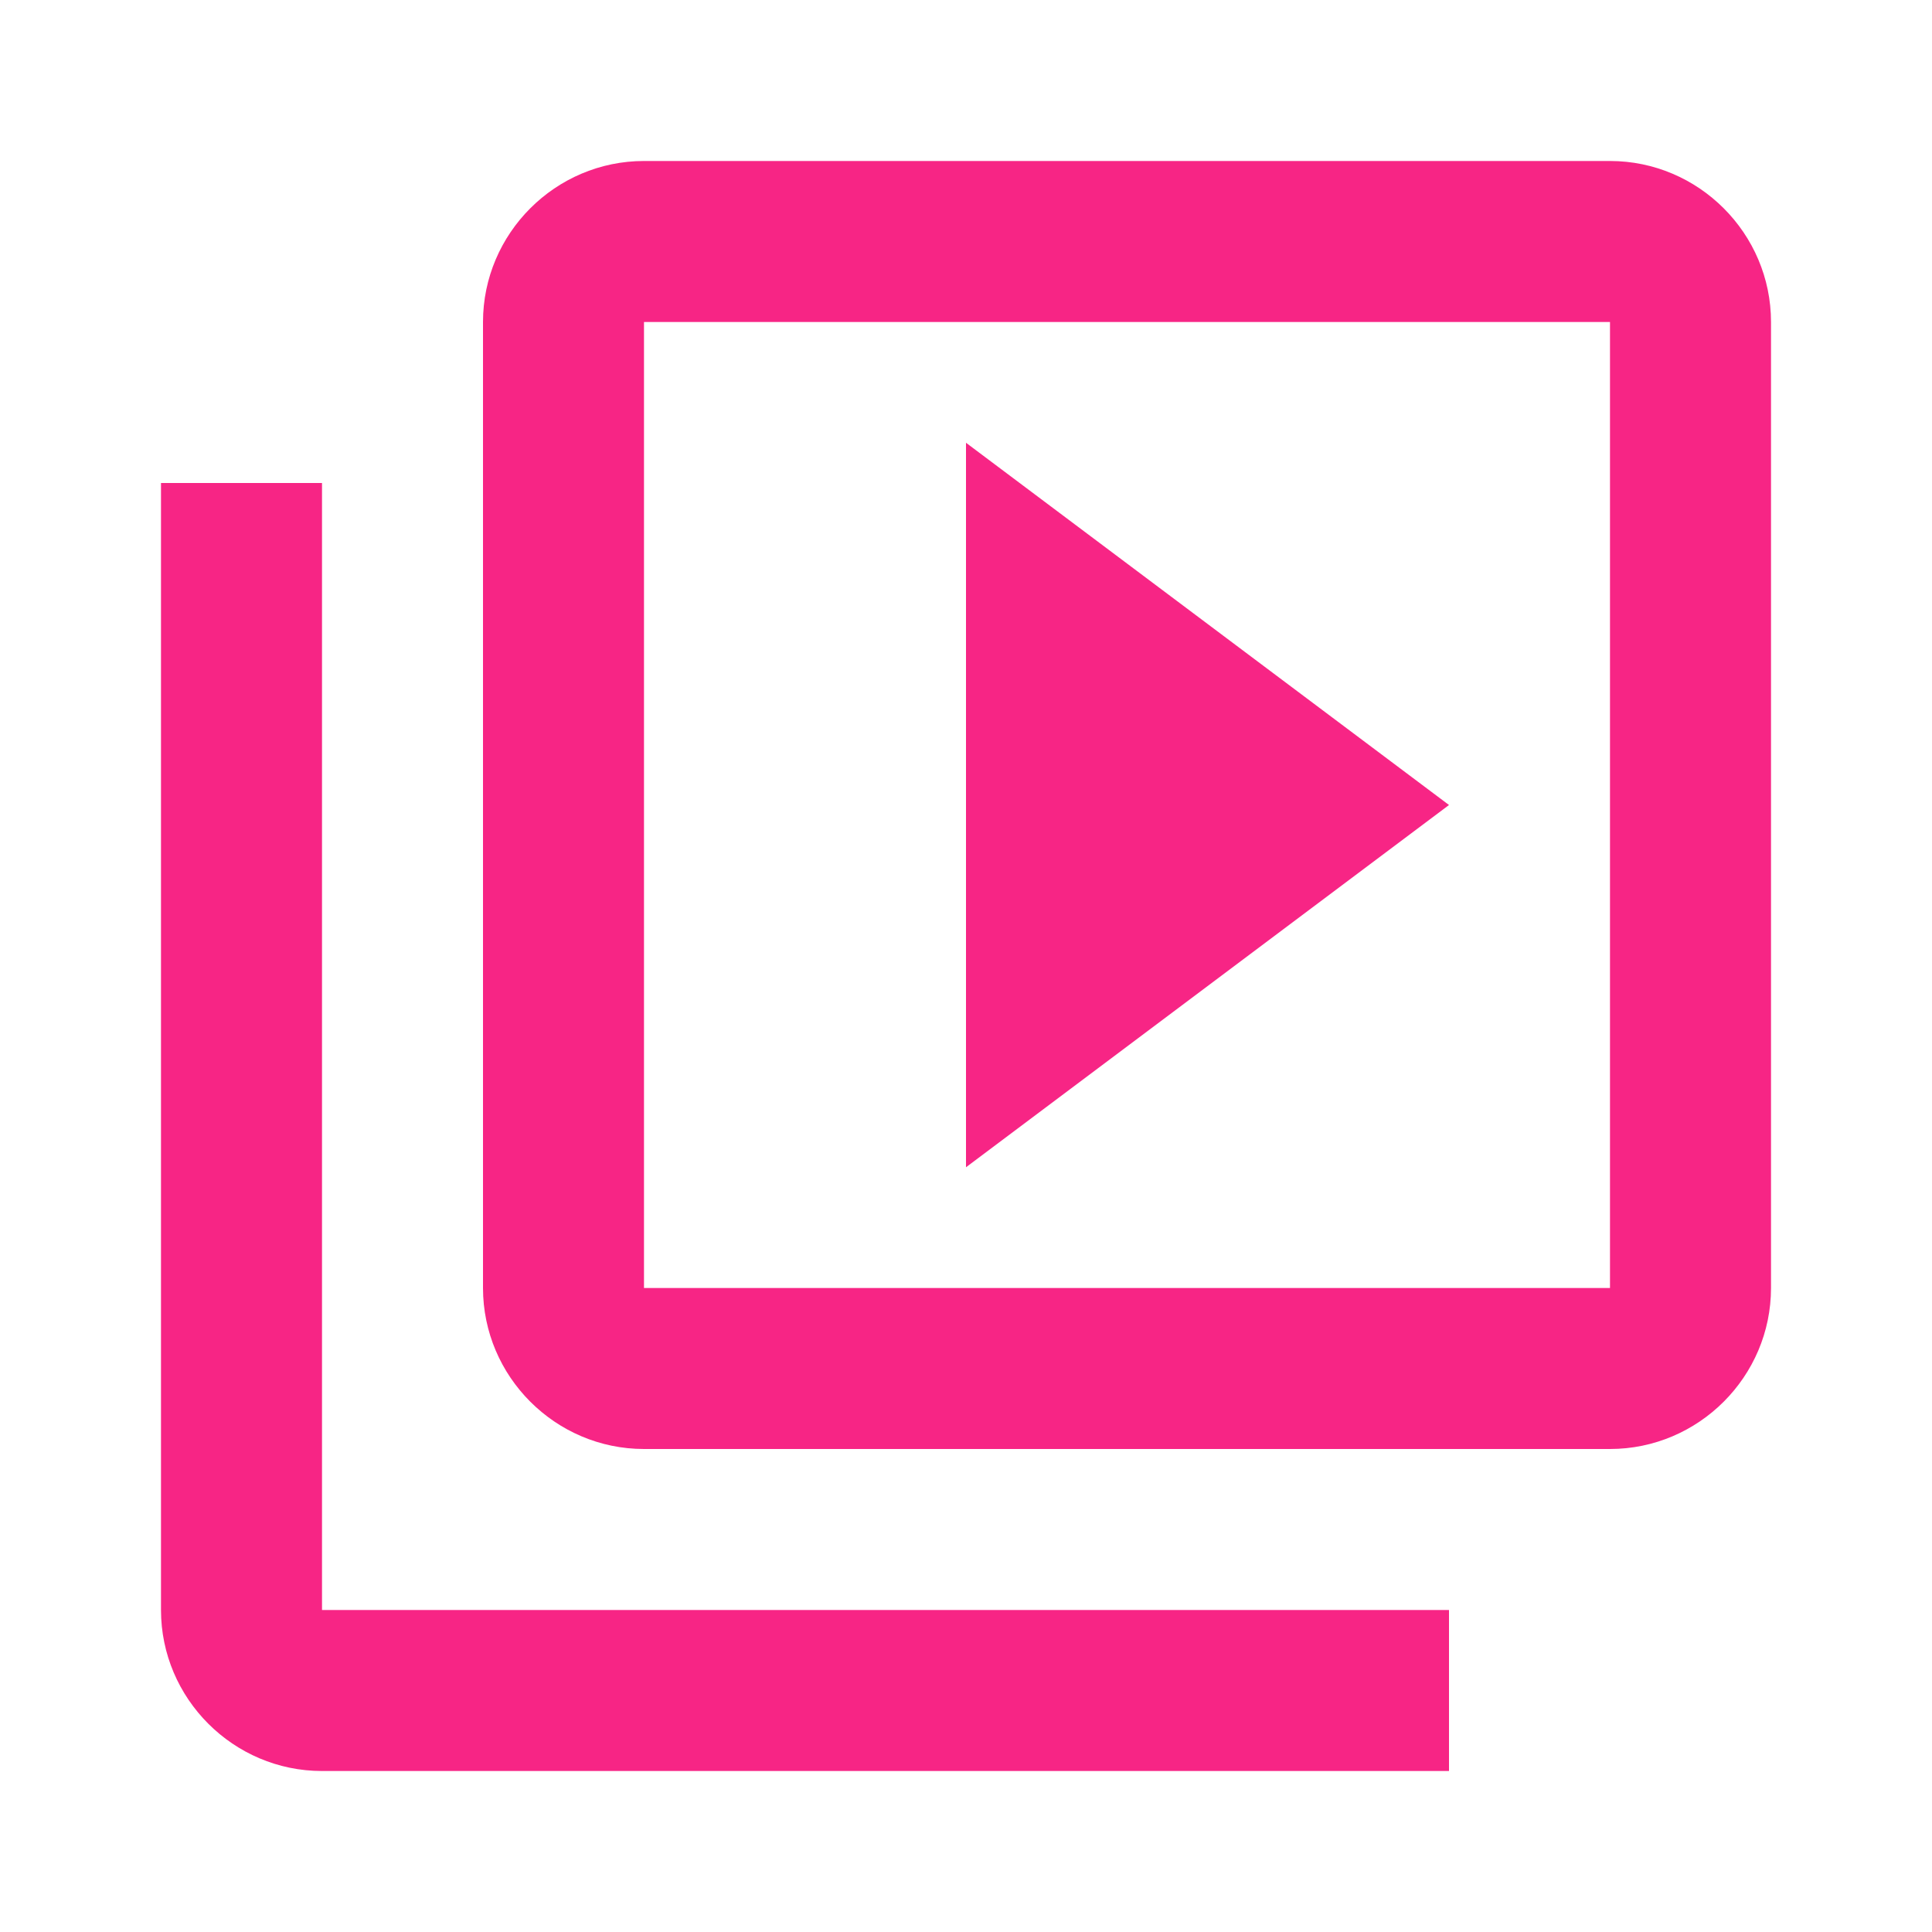 <svg width="64" height="64" viewBox="0 0 64 64" fill="none" xmlns="http://www.w3.org/2000/svg">
<g id="Outlined / AV / video_library">
<path id="&#240;&#159;&#148;&#185; Icon Color" fill-rule="evenodd" clip-rule="evenodd" d="M10.667 16H5.333V53.333C5.333 56.267 7.733 58.667 10.667 58.667H48V53.333H10.667V16ZM53.333 5.333H21.333C18.4 5.333 16 7.733 16 10.667V42.667C16 45.6 18.4 48 21.333 48H53.333C56.267 48 58.667 45.6 58.667 42.667V10.667C58.667 7.733 56.267 5.333 53.333 5.333ZM53.333 42.667H21.333V10.667H53.333V42.667ZM32 14.667V38.667L48 26.667L32 14.667Z" fill="#F72585"/>
</g>
</svg>
